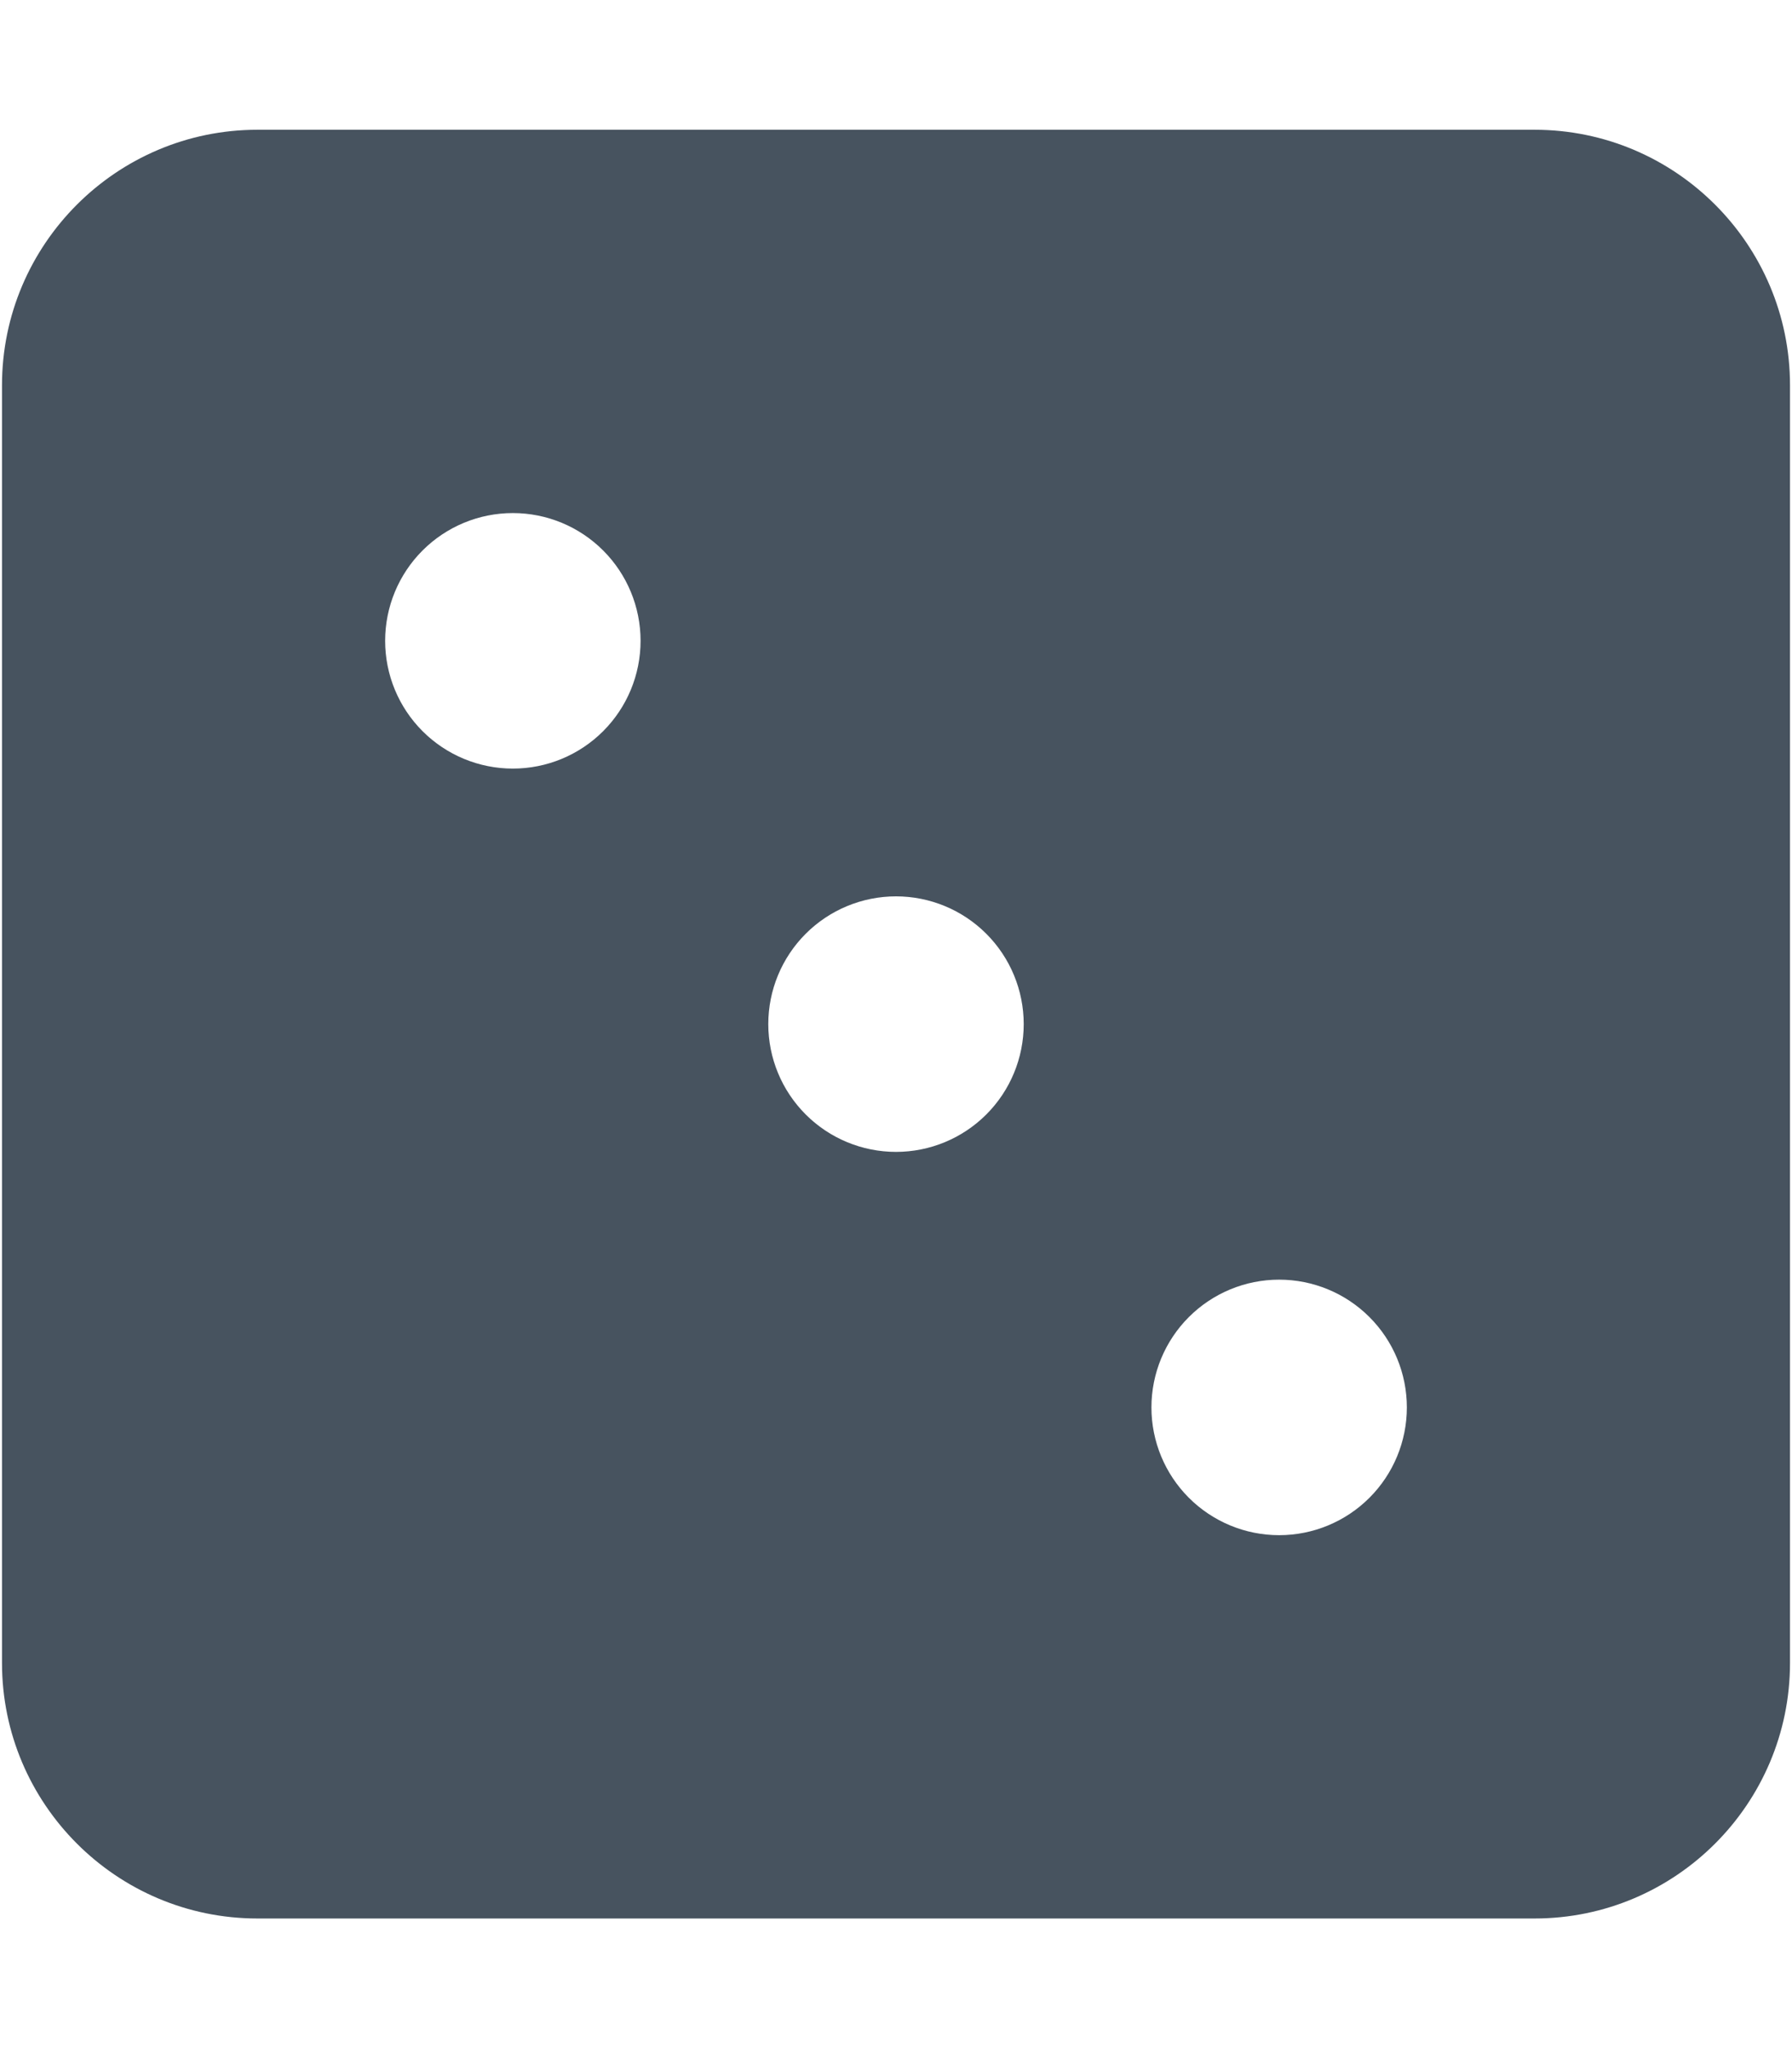 <svg width="449" height="513" viewBox="0 0 449 513" fill="none" xmlns="http://www.w3.org/2000/svg">
<g clip-path="url(#clip0_104_1124)">
<path d="M64.5 32.5C29.2 32.5 0.5 61.2 0.5 96.5V416.5C0.5 451.8 29.2 480.5 64.5 480.5H384.5C419.8 480.5 448.5 451.8 448.5 416.5V96.5C448.5 61.2 419.8 32.5 384.5 32.5H64.5ZM128.5 128.5C136.987 128.5 145.126 131.871 151.127 137.873C157.129 143.874 160.5 152.013 160.5 160.5C160.5 168.987 157.129 177.126 151.127 183.127C145.126 189.129 136.987 192.5 128.5 192.5C120.013 192.5 111.874 189.129 105.873 183.127C99.871 177.126 96.5 168.987 96.5 160.5C96.5 152.013 99.871 143.874 105.873 137.873C111.874 131.871 120.013 128.5 128.5 128.5ZM192.5 256.5C192.5 248.013 195.871 239.874 201.873 233.873C207.874 227.871 216.013 224.5 224.5 224.5C232.987 224.5 241.126 227.871 247.127 233.873C253.129 239.874 256.5 248.013 256.5 256.5C256.5 264.987 253.129 273.126 247.127 279.127C241.126 285.129 232.987 288.5 224.5 288.5C216.013 288.5 207.874 285.129 201.873 279.127C195.871 273.126 192.5 264.987 192.5 256.5ZM320.5 320.5C328.987 320.5 337.126 323.871 343.127 329.873C349.129 335.874 352.5 344.013 352.5 352.5C352.5 360.987 349.129 369.126 343.127 375.127C337.126 381.129 328.987 384.5 320.5 384.5C312.013 384.5 303.874 381.129 297.873 375.127C291.871 369.126 288.5 360.987 288.5 352.5C288.5 344.013 291.871 335.874 297.873 329.873C303.874 323.871 312.013 320.5 320.5 320.5Z" fill="#47535F"/>
</g>
<defs>
<clipPath id="clip0_104_1124">
<rect width="448" height="512" fill="white" transform="translate(0.5 0.5)"/>
</clipPath>
</defs>
</svg>
